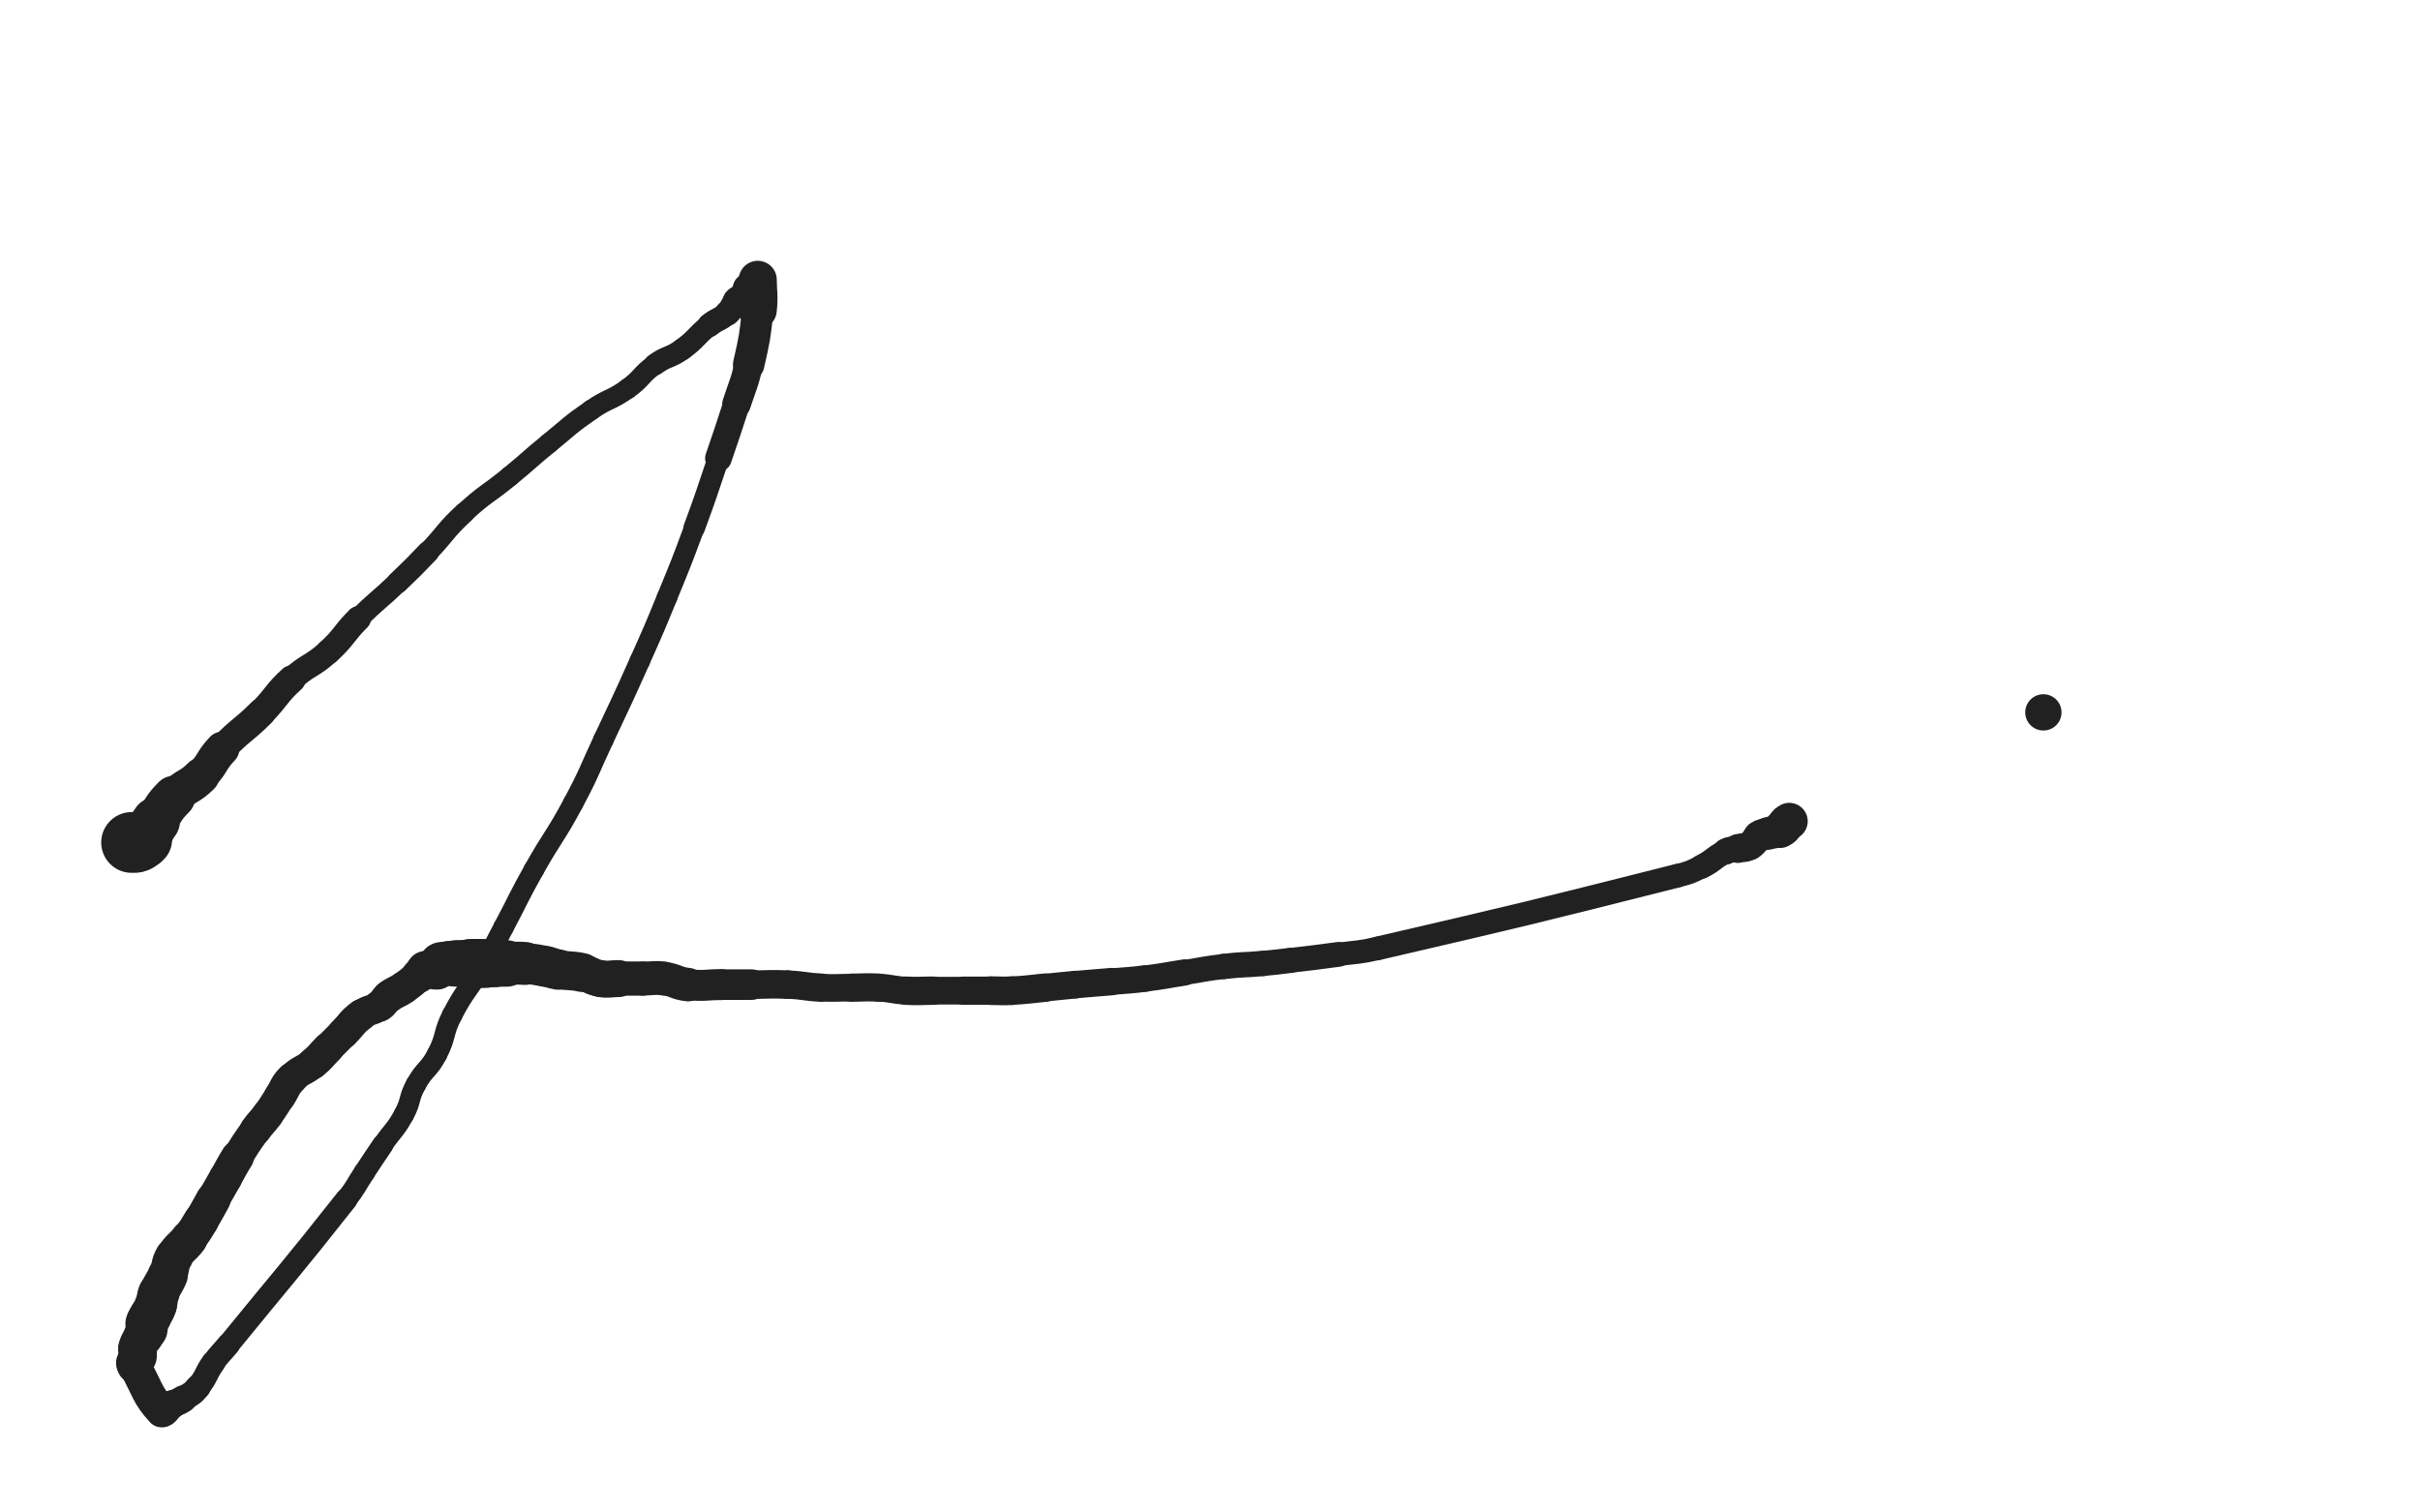 <svg xmlns="http://www.w3.org/2000/svg" xmlns:xlink="http://www.w3.org/1999/xlink" viewBox="0 0 800 500"><path stroke-linecap="round" fill="none" stroke="rgb(33,33,33)" stroke-width="20.083" d="M 43.500,278.500 C 44.000,278.500 44.000,278.500 44.500,278.500"></path><path stroke-linecap="round" fill="none" stroke="rgb(33,33,33)" stroke-width="19.561" d="M 44.500,278.500 C 45.000,278.500 45.036,278.655 45.500,278.500"></path><path stroke-linecap="round" fill="none" stroke="rgb(33,33,33)" stroke-width="18.787" d="M 45.500,278.500 C 46.536,278.155 46.790,278.328 47.500,277.500"></path><path stroke-linecap="round" fill="none" stroke="rgb(33,33,33)" stroke-width="15.966" d="M 47.500,277.500 C 49.790,274.828 49.405,274.433 51.500,271.500"></path><path stroke-linecap="round" fill="none" stroke="rgb(33,33,33)" stroke-width="14.093" d="M 51.500,271.500 C 54.405,267.433 53.996,267.004 57.500,263.500"></path><path stroke-linecap="round" fill="none" stroke="rgb(33,33,33)" stroke-width="12.088" d="M 57.500,263.500 C 61.496,259.504 62.500,260.500 66.500,256.500"></path><path stroke-linecap="round" fill="none" stroke="rgb(33,33,33)" stroke-width="11.290" d="M 66.500,256.500 C 70.500,252.500 69.581,251.615 73.500,247.500"></path><path stroke-linecap="round" fill="none" stroke="rgb(33,33,33)" stroke-width="9.461" d="M 73.500,247.500 C 79.581,241.115 80.251,241.749 86.500,235.500"></path><path stroke-linecap="round" fill="none" stroke="rgb(33,33,33)" stroke-width="9.165" d="M 86.500,235.500 C 91.751,230.249 91.025,229.478 96.500,224.500"></path><path stroke-linecap="round" fill="none" stroke="rgb(33,33,33)" stroke-width="8.206" d="M 96.500,224.500 C 102.025,219.478 102.975,220.522 108.500,215.500"></path><path stroke-linecap="round" fill="none" stroke="rgb(33,33,33)" stroke-width="8.284" d="M 108.500,215.500 C 113.975,210.522 113.249,209.751 118.500,204.500"></path><path stroke-linecap="round" fill="none" stroke="rgb(33,33,33)" stroke-width="7.072" d="M 118.500,204.500 C 124.749,198.251 125.109,198.613 131.500,192.500"></path><path stroke-linecap="round" fill="none" stroke="rgb(33,33,33)" stroke-width="7.301" d="M 131.500,192.500 C 136.609,187.613 136.613,187.609 141.500,182.500"></path><path stroke-linecap="round" fill="none" stroke="rgb(33,33,33)" stroke-width="6.925" d="M 141.500,182.500 C 147.613,176.109 147.028,175.493 153.500,169.500"></path><path stroke-linecap="round" fill="none" stroke="rgb(33,33,33)" stroke-width="6.750" d="M 153.500,169.500 C 160.528,162.993 161.079,163.596 168.500,157.500"></path><path stroke-linecap="round" fill="none" stroke="rgb(33,33,33)" stroke-width="6.750" d="M 168.500,157.500 C 175.079,152.096 174.900,151.878 181.500,146.500"></path><path stroke-linecap="round" fill="none" stroke="rgb(33,33,33)" stroke-width="6.750" d="M 181.500,146.500 C 188.400,140.878 188.198,140.555 195.500,135.500"></path><path stroke-linecap="round" fill="none" stroke="rgb(33,33,33)" stroke-width="6.750" d="M 195.500,135.500 C 201.198,131.555 201.875,132.518 207.500,128.500"></path><path stroke-linecap="round" fill="none" stroke="rgb(33,33,33)" stroke-width="6.828" d="M 207.500,128.500 C 212.375,125.018 211.648,124.004 216.500,120.500"></path><path stroke-linecap="round" fill="none" stroke="rgb(33,33,33)" stroke-width="7.229" d="M 216.500,120.500 C 220.648,117.504 221.352,118.496 225.500,115.500"></path><path stroke-linecap="round" fill="none" stroke="rgb(33,33,33)" stroke-width="7.271" d="M 225.500,115.500 C 230.352,111.996 229.809,111.253 234.500,107.500"></path><path stroke-linecap="round" fill="none" stroke="rgb(33,33,33)" stroke-width="7.872" d="M 234.500,107.500 C 237.309,105.253 237.843,105.862 240.500,103.500"></path><path stroke-linecap="round" fill="none" stroke="rgb(33,33,33)" stroke-width="8.352" d="M 240.500,103.500 C 242.343,101.862 241.757,101.243 243.500,99.500"></path><path stroke-linecap="round" fill="none" stroke="rgb(33,33,33)" stroke-width="9.123" d="M 243.500,99.500 C 244.757,98.243 245.266,98.734 246.500,97.500"></path><path stroke-linecap="round" fill="none" stroke="rgb(33,33,33)" stroke-width="9.928" d="M 246.500,97.500 C 247.266,96.734 246.734,96.266 247.500,95.500"></path><path stroke-linecap="round" fill="none" stroke="rgb(33,33,33)" stroke-width="10.592" d="M 247.500,95.500 C 248.734,94.266 249.326,94.674 250.500,93.500"></path><path stroke-linecap="round" fill="none" stroke="rgb(33,33,33)" stroke-width="11.676" d="M 250.500,93.500 C 250.826,93.174 250.500,92.091 250.500,92.500"></path><path stroke-linecap="round" fill="none" stroke="rgb(33,33,33)" stroke-width="12.574" d="M 250.500,92.500 C 250.500,96.591 251.031,97.544 250.500,102.500"></path><path stroke-linecap="round" fill="none" stroke="rgb(33,33,33)" stroke-width="10.413" d="M 250.500,102.500 C 249.531,111.544 249.505,111.619 247.500,120.500"></path><path stroke-linecap="round" fill="none" stroke="rgb(33,33,33)" stroke-width="9.444" d="M 247.500,120.500 C 246.005,127.119 245.588,127.028 243.500,133.500"></path><path stroke-linecap="round" fill="none" stroke="rgb(33,33,33)" stroke-width="8.824" d="M 243.500,133.500 C 240.588,142.528 240.566,142.522 237.500,151.500"></path><path stroke-linecap="round" fill="none" stroke="rgb(33,33,33)" stroke-width="7.111" d="M 237.500,151.500 C 233.566,163.022 233.720,163.081 229.500,174.500"></path><path stroke-linecap="round" fill="none" stroke="rgb(33,33,33)" stroke-width="6.750" d="M 229.500,174.500 C 225.220,186.081 225.175,186.072 220.500,197.500"></path><path stroke-linecap="round" fill="none" stroke="rgb(33,33,33)" stroke-width="6.750" d="M 220.500,197.500 C 216.175,208.072 216.160,208.071 211.500,218.500"></path><path stroke-linecap="round" fill="none" stroke="rgb(33,33,33)" stroke-width="6.750" d="M 211.500,218.500 C 205.660,231.571 205.570,231.533 199.500,244.500"></path><path stroke-linecap="round" fill="none" stroke="rgb(33,33,33)" stroke-width="6.750" d="M 199.500,244.500 C 194.570,255.033 194.980,255.255 189.500,265.500"></path><path stroke-linecap="round" fill="none" stroke="rgb(33,33,33)" stroke-width="6.750" d="M 189.500,265.500 C 183.480,276.755 182.749,276.360 176.500,287.500"></path><path stroke-linecap="round" fill="none" stroke="rgb(33,33,33)" stroke-width="6.750" d="M 176.500,287.500 C 171.249,296.860 171.537,297.019 166.500,306.500"></path><path stroke-linecap="round" fill="none" stroke="rgb(33,33,33)" stroke-width="6.750" d="M 166.500,306.500 C 163.037,313.019 163.232,313.134 159.500,319.500"></path><path stroke-linecap="round" fill="none" stroke="rgb(33,33,33)" stroke-width="6.750" d="M 159.500,319.500 C 154.732,327.634 153.815,327.158 149.500,335.500"></path><path stroke-linecap="round" fill="none" stroke="rgb(33,33,33)" stroke-width="6.750" d="M 149.500,335.500 C 146.315,341.658 147.698,342.371 144.500,348.500"></path><path stroke-linecap="round" fill="none" stroke="rgb(33,33,33)" stroke-width="6.750" d="M 144.500,348.500 C 141.698,353.871 140.422,353.187 137.500,358.500"></path><path stroke-linecap="round" fill="none" stroke="rgb(33,33,33)" stroke-width="6.785" d="M 137.500,358.500 C 134.922,363.187 136.078,363.813 133.500,368.500"></path><path stroke-linecap="round" fill="none" stroke="rgb(33,33,33)" stroke-width="6.750" d="M 133.500,368.500 C 130.578,373.813 129.946,373.463 126.500,378.500"></path><path stroke-linecap="round" fill="none" stroke="rgb(33,33,33)" stroke-width="7.038" d="M 126.500,378.500 C 123.446,382.963 123.500,383.000 120.500,387.500"></path><path stroke-linecap="round" fill="none" stroke="rgb(33,33,33)" stroke-width="7.075" d="M 120.500,387.500 C 117.500,392.000 117.849,392.257 114.500,396.500"></path><path stroke-linecap="round" fill="none" stroke="rgb(33,33,33)" stroke-width="7.411" d="M 114.500,396.500 C 95.349,420.757 95.033,420.527 75.500,444.500"></path><path stroke-linecap="round" fill="none" stroke="rgb(33,33,33)" stroke-width="7.653" d="M 75.500,444.500 C 73.033,447.527 72.765,447.330 70.500,450.500"></path><path stroke-linecap="round" fill="none" stroke="rgb(33,33,33)" stroke-width="7.932" d="M 70.500,450.500 C 67.765,454.330 68.478,454.926 65.500,458.500"></path><path stroke-linecap="round" fill="none" stroke="rgb(33,33,33)" stroke-width="8.350" d="M 65.500,458.500 C 63.478,460.926 63.150,460.734 60.500,462.500"></path><path stroke-linecap="round" fill="none" stroke="rgb(33,33,33)" stroke-width="9.042" d="M 60.500,462.500 C 58.650,463.734 58.438,463.393 56.500,464.500"></path><path stroke-linecap="round" fill="none" stroke="rgb(33,33,33)" stroke-width="9.668" d="M 56.500,464.500 C 54.938,465.393 54.525,467.611 53.500,466.500"></path><path stroke-linecap="round" fill="none" stroke="rgb(33,33,33)" stroke-width="10.735" d="M 53.500,466.500 C 48.525,461.111 48.757,459.067 44.500,451.500"></path><path stroke-linecap="round" fill="none" stroke="rgb(33,33,33)" stroke-width="11.622" d="M 44.500,451.500 C 44.257,451.067 44.345,450.964 44.500,450.500"></path><path stroke-linecap="round" fill="none" stroke="rgb(33,33,33)" stroke-width="12.274" d="M 44.500,450.500 C 44.845,449.464 45.286,449.568 45.500,448.500"></path><path stroke-linecap="round" fill="none" stroke="rgb(33,33,33)" stroke-width="12.613" d="M 45.500,448.500 C 45.786,447.068 45.099,446.905 45.500,445.500"></path><path stroke-linecap="round" fill="none" stroke="rgb(33,33,33)" stroke-width="12.786" d="M 45.500,445.500 C 46.099,443.405 46.500,443.500 47.500,441.500"></path><path stroke-linecap="round" fill="none" stroke="rgb(33,33,33)" stroke-width="13.227" d="M 47.500,441.500 C 48.000,440.500 48.236,440.556 48.500,439.500"></path><path stroke-linecap="round" fill="none" stroke="rgb(33,33,33)" stroke-width="13.783" d="M 48.500,439.500 C 48.736,438.556 48.264,438.444 48.500,437.500"></path><path stroke-linecap="round" fill="none" stroke="rgb(33,33,33)" stroke-width="14.070" d="M 48.500,437.500 C 48.764,436.444 49.000,436.500 49.500,435.500"></path><path stroke-linecap="round" fill="none" stroke="rgb(33,33,33)" stroke-width="13.958" d="M 49.500,435.500 C 50.500,433.500 50.720,433.581 51.500,431.500"></path><path stroke-linecap="round" fill="none" stroke="rgb(33,33,33)" stroke-width="13.697" d="M 51.500,431.500 C 52.220,429.581 51.739,429.403 52.500,427.500"></path><path stroke-linecap="round" fill="none" stroke="rgb(33,33,33)" stroke-width="13.220" d="M 52.500,427.500 C 53.739,424.403 54.213,424.588 55.500,421.500"></path><path stroke-linecap="round" fill="none" stroke="rgb(33,33,33)" stroke-width="12.608" d="M 55.500,421.500 C 56.713,418.588 55.934,418.185 57.500,415.500"></path><path stroke-linecap="round" fill="none" stroke="rgb(33,33,33)" stroke-width="12.210" d="M 57.500,415.500 C 59.434,412.185 60.160,412.620 62.500,409.500"></path><path stroke-linecap="round" fill="none" stroke="rgb(33,33,33)" stroke-width="11.686" d="M 62.500,409.500 C 64.660,406.620 64.611,406.569 66.500,403.500"></path><path stroke-linecap="round" fill="none" stroke="rgb(33,33,33)" stroke-width="11.470" d="M 66.500,403.500 C 68.611,400.069 68.500,400.000 70.500,396.500"></path><path stroke-linecap="round" fill="none" stroke="rgb(33,33,33)" stroke-width="10.989" d="M 70.500,396.500 C 72.500,393.000 72.500,393.000 74.500,389.500"></path><path stroke-linecap="round" fill="none" stroke="rgb(33,33,33)" stroke-width="10.926" d="M 74.500,389.500 C 76.500,386.000 76.365,385.916 78.500,382.500"></path><path stroke-linecap="round" fill="none" stroke="rgb(33,33,33)" stroke-width="10.167" d="M 78.500,382.500 C 81.365,377.916 81.359,377.897 84.500,373.500"></path><path stroke-linecap="round" fill="none" stroke="rgb(33,33,33)" stroke-width="10.462" d="M 84.500,373.500 C 86.359,370.897 86.619,371.087 88.500,368.500"></path><path stroke-linecap="round" fill="none" stroke="rgb(33,33,33)" stroke-width="10.360" d="M 88.500,368.500 C 90.619,365.587 90.500,365.500 92.500,362.500"></path><path stroke-linecap="round" fill="none" stroke="rgb(33,33,33)" stroke-width="10.526" d="M 92.500,362.500 C 94.500,359.500 93.992,359.008 96.500,356.500"></path><path stroke-linecap="round" fill="none" stroke="rgb(33,33,33)" stroke-width="10.202" d="M 96.500,356.500 C 99.492,353.508 100.207,354.244 103.500,351.500"></path><path stroke-linecap="round" fill="none" stroke="rgb(33,33,33)" stroke-width="10.496" d="M 103.500,351.500 C 106.207,349.244 106.000,349.000 108.500,346.500"></path><path stroke-linecap="round" fill="none" stroke="rgb(33,33,33)" stroke-width="10.232" d="M 108.500,346.500 C 111.000,344.000 111.000,344.000 113.500,341.500"></path><path stroke-linecap="round" fill="none" stroke="rgb(33,33,33)" stroke-width="10.451" d="M 113.500,341.500 C 116.500,338.500 116.149,338.013 119.500,335.500"></path><path stroke-linecap="round" fill="none" stroke="rgb(33,33,33)" stroke-width="10.033" d="M 119.500,335.500 C 122.149,333.513 122.743,334.338 125.500,332.500"></path><path stroke-linecap="round" fill="none" stroke="rgb(33,33,33)" stroke-width="10.542" d="M 125.500,332.500 C 127.243,331.338 126.815,330.763 128.500,329.500"></path><path stroke-linecap="round" fill="none" stroke="rgb(33,33,33)" stroke-width="10.851" d="M 128.500,329.500 C 130.815,327.763 131.117,328.168 133.500,326.500"></path><path stroke-linecap="round" fill="none" stroke="rgb(33,33,33)" stroke-width="10.795" d="M 133.500,326.500 C 136.117,324.668 136.072,324.581 138.500,322.500"></path><path stroke-linecap="round" fill="none" stroke="rgb(33,33,33)" stroke-width="11.482" d="M 138.500,322.500 C 139.572,321.581 139.328,321.086 140.500,320.500"></path><path stroke-linecap="round" fill="none" stroke="rgb(33,33,33)" stroke-width="12.140" d="M 140.500,320.500 C 141.328,320.086 141.500,320.500 142.500,320.500"></path><path stroke-linecap="round" fill="none" stroke="rgb(33,33,33)" stroke-width="12.826" d="M 142.500,320.500 C 143.500,320.500 143.792,320.972 144.500,320.500"></path><path stroke-linecap="round" fill="none" stroke="rgb(33,33,33)" stroke-width="13.262" d="M 144.500,320.500 C 145.292,319.972 144.708,319.028 145.500,318.500"></path><path stroke-linecap="round" fill="none" stroke="rgb(33,33,33)" stroke-width="13.813" d="M 145.500,318.500 C 146.208,318.028 146.500,318.500 147.500,318.500"></path><path stroke-linecap="round" fill="none" stroke="rgb(33,33,33)" stroke-width="14.450" d="M 147.500,318.500 C 148.000,318.500 148.000,318.500 148.500,318.500"></path><path stroke-linecap="round" fill="none" stroke="rgb(33,33,33)" stroke-width="14.878" d="M 148.500,318.500 C 149.500,318.500 149.500,318.500 150.500,318.500"></path><path stroke-linecap="round" fill="none" stroke="rgb(33,33,33)" stroke-width="15.315" d="M 150.500,318.500 C 151.000,318.500 151.000,318.500 151.500,318.500"></path><path stroke-linecap="round" fill="none" stroke="rgb(33,33,33)" stroke-width="15.289" d="M 151.500,318.500 C 153.000,318.500 153.000,318.500 154.500,318.500"></path><path stroke-linecap="round" fill="none" stroke="rgb(33,33,33)" stroke-width="15.720" d="M 154.500,318.500 C 155.000,318.500 155.000,318.500 155.500,318.500"></path><path stroke-linecap="round" fill="none" stroke="rgb(33,33,33)" stroke-width="16.165" d="M 155.500,318.500 C 156.000,318.500 156.000,318.500 156.500,318.500"></path><path stroke-linecap="round" fill="none" stroke="rgb(33,33,33)" stroke-width="16.080" d="M 156.500,318.500 C 157.500,318.500 157.500,318.500 158.500,318.500"></path><path stroke-linecap="round" fill="none" stroke="rgb(33,33,33)" stroke-width="16.175" d="M 158.500,318.500 C 159.500,318.500 159.500,318.500 160.500,318.500"></path><path stroke-linecap="round" fill="none" stroke="rgb(33,33,33)" stroke-width="15.731" d="M 160.500,318.500 C 162.000,318.500 162.000,318.500 163.500,318.500"></path><path stroke-linecap="round" fill="none" stroke="rgb(33,33,33)" stroke-width="15.356" d="M 163.500,318.500 C 165.500,318.500 165.500,318.500 167.500,318.500"></path><path stroke-linecap="round" fill="none" stroke="rgb(33,33,33)" stroke-width="14.197" d="M 167.500,318.500 C 170.500,318.500 170.516,318.270 173.500,318.500"></path><path stroke-linecap="round" fill="none" stroke="rgb(33,33,33)" stroke-width="13.516" d="M 173.500,318.500 C 177.016,318.770 177.026,318.868 180.500,319.500"></path><path stroke-linecap="round" fill="none" stroke="rgb(33,33,33)" stroke-width="13.354" d="M 180.500,319.500 C 182.526,319.868 182.470,320.162 184.500,320.500"></path><path stroke-linecap="round" fill="none" stroke="rgb(33,33,33)" stroke-width="12.862" d="M 184.500,320.500 C 188.470,321.162 188.577,320.659 192.500,321.500"></path><path stroke-linecap="round" fill="none" stroke="rgb(33,33,33)" stroke-width="12.124" d="M 192.500,321.500 C 195.577,322.159 195.421,322.987 198.500,323.500"></path><path stroke-linecap="round" fill="none" stroke="rgb(33,33,33)" stroke-width="12.226" d="M 198.500,323.500 C 201.421,323.987 201.500,323.500 204.500,323.500"></path><path stroke-linecap="round" fill="none" stroke="rgb(33,33,33)" stroke-width="11.302" d="M 204.500,323.500 C 208.500,323.500 208.500,323.500 212.500,323.500"></path><path stroke-linecap="round" fill="none" stroke="rgb(33,33,33)" stroke-width="11.198" d="M 212.500,323.500 C 216.000,323.500 216.057,323.041 219.500,323.500"></path><path stroke-linecap="round" fill="none" stroke="rgb(33,33,33)" stroke-width="11.066" d="M 219.500,323.500 C 223.557,324.041 223.430,325.072 227.500,325.500"></path><path stroke-linecap="round" fill="none" stroke="rgb(33,33,33)" stroke-width="10.236" d="M 227.500,325.500 C 232.930,326.072 233.000,325.500 238.500,325.500"></path><path stroke-linecap="round" fill="none" stroke="rgb(33,33,33)" stroke-width="10.101" d="M 238.500,325.500 C 243.500,325.500 243.500,325.500 248.500,325.500"></path><path stroke-linecap="round" fill="none" stroke="rgb(33,33,33)" stroke-width="9.433" d="M 248.500,325.500 C 254.500,325.500 254.512,325.240 260.500,325.500"></path><path stroke-linecap="round" fill="none" stroke="rgb(33,33,33)" stroke-width="9.363" d="M 260.500,325.500 C 266.012,325.740 265.989,326.238 271.500,326.500"></path><path stroke-linecap="round" fill="none" stroke="rgb(33,33,33)" stroke-width="9.138" d="M 271.500,326.500 C 276.489,326.738 276.500,326.500 281.500,326.500"></path><path stroke-linecap="round" fill="none" stroke="rgb(33,33,33)" stroke-width="9.320" d="M 281.500,326.500 C 286.000,326.500 286.014,326.251 290.500,326.500"></path><path stroke-linecap="round" fill="none" stroke="rgb(33,33,33)" stroke-width="9.217" d="M 290.500,326.500 C 295.014,326.751 294.986,327.249 299.500,327.500"></path><path stroke-linecap="round" fill="none" stroke="rgb(33,33,33)" stroke-width="9.386" d="M 299.500,327.500 C 303.986,327.749 304.000,327.500 308.500,327.500"></path><path stroke-linecap="round" fill="none" stroke="rgb(33,33,33)" stroke-width="9.156" d="M 308.500,327.500 C 313.500,327.500 313.500,327.500 318.500,327.500"></path><path stroke-linecap="round" fill="none" stroke="rgb(33,33,33)" stroke-width="9.334" d="M 318.500,327.500 C 323.000,327.500 323.000,327.500 327.500,327.500"></path><path stroke-linecap="round" fill="none" stroke="rgb(33,33,33)" stroke-width="9.482" d="M 327.500,327.500 C 331.000,327.500 331.009,327.694 334.500,327.500"></path><path stroke-linecap="round" fill="none" stroke="rgb(33,33,33)" stroke-width="9.402" d="M 334.500,327.500 C 340.009,327.194 340.002,327.024 345.500,326.500"></path><path stroke-linecap="round" fill="none" stroke="rgb(33,33,33)" stroke-width="9.162" d="M 345.500,326.500 C 350.502,326.024 350.496,325.955 355.500,325.500"></path><path stroke-linecap="round" fill="none" stroke="rgb(33,33,33)" stroke-width="9.057" d="M 355.500,325.500 C 361.496,324.955 361.502,325.022 367.500,324.500"></path><path stroke-linecap="round" fill="none" stroke="rgb(33,33,33)" stroke-width="8.788" d="M 367.500,324.500 C 373.002,324.022 373.023,324.185 378.500,323.500"></path><path stroke-linecap="round" fill="none" stroke="rgb(33,33,33)" stroke-width="8.670" d="M 378.500,323.500 C 385.023,322.685 385.000,322.500 391.500,321.500"></path><path stroke-linecap="round" fill="none" stroke="rgb(33,33,33)" stroke-width="8.285" d="M 391.500,321.500 C 398.000,320.500 397.972,320.253 404.500,319.500"></path><path stroke-linecap="round" fill="none" stroke="rgb(33,33,33)" stroke-width="8.381" d="M 404.500,319.500 C 410.972,318.753 411.008,319.090 417.500,318.500"></path><path stroke-linecap="round" fill="none" stroke="rgb(33,33,33)" stroke-width="8.317" d="M 417.500,318.500 C 422.008,318.090 422.005,318.039 426.500,317.500"></path><path stroke-linecap="round" fill="none" stroke="rgb(33,33,33)" stroke-width="8.197" d="M 426.500,317.500 C 434.505,316.539 434.514,316.601 442.500,315.500"></path><path stroke-linecap="round" fill="none" stroke="rgb(33,33,33)" stroke-width="7.745" d="M 442.500,315.500 C 449.014,314.601 449.096,314.987 455.500,313.500"></path><path stroke-linecap="round" fill="none" stroke="rgb(33,33,33)" stroke-width="7.814" d="M 455.500,313.500 C 505.096,301.987 505.140,301.955 554.500,289.500"></path><path stroke-linecap="round" fill="none" stroke="rgb(33,33,33)" stroke-width="7.744" d="M 554.500,289.500 C 558.640,288.455 558.698,288.401 562.500,286.500"></path><path stroke-linecap="round" fill="none" stroke="rgb(33,33,33)" stroke-width="8.011" d="M 562.500,286.500 C 566.698,284.401 566.325,283.588 570.500,281.500"></path><path stroke-linecap="round" fill="none" stroke="rgb(33,33,33)" stroke-width="8.654" d="M 570.500,281.500 C 572.325,280.588 572.500,281.000 574.500,280.500"></path><path stroke-linecap="round" fill="none" stroke="rgb(33,33,33)" stroke-width="9.536" d="M 574.500,280.500 C 576.500,280.000 576.775,280.486 578.500,279.500"></path><path stroke-linecap="round" fill="none" stroke="rgb(33,33,33)" stroke-width="9.648" d="M 578.500,279.500 C 580.275,278.486 579.781,277.646 581.500,276.500"></path><path stroke-linecap="round" fill="none" stroke="rgb(33,33,33)" stroke-width="10.388" d="M 581.500,276.500 C 582.781,275.646 582.981,275.934 584.500,275.500"></path><path stroke-linecap="round" fill="none" stroke="rgb(33,33,33)" stroke-width="10.787" d="M 584.500,275.500 C 586.481,274.934 586.638,275.245 588.500,274.500"></path><path stroke-linecap="round" fill="none" stroke="rgb(33,33,33)" stroke-width="11.657" d="M 588.500,274.500 C 589.138,274.245 589.000,274.000 589.500,273.500"></path><path stroke-linecap="round" fill="none" stroke="rgb(33,33,33)" stroke-width="12.195" d="M 589.500,273.500 C 590.500,272.500 590.328,272.086 591.500,271.500"></path><circle fill="rgb(33,33,33)" cy="235.5" cx="675.5" r="6"></circle></svg>